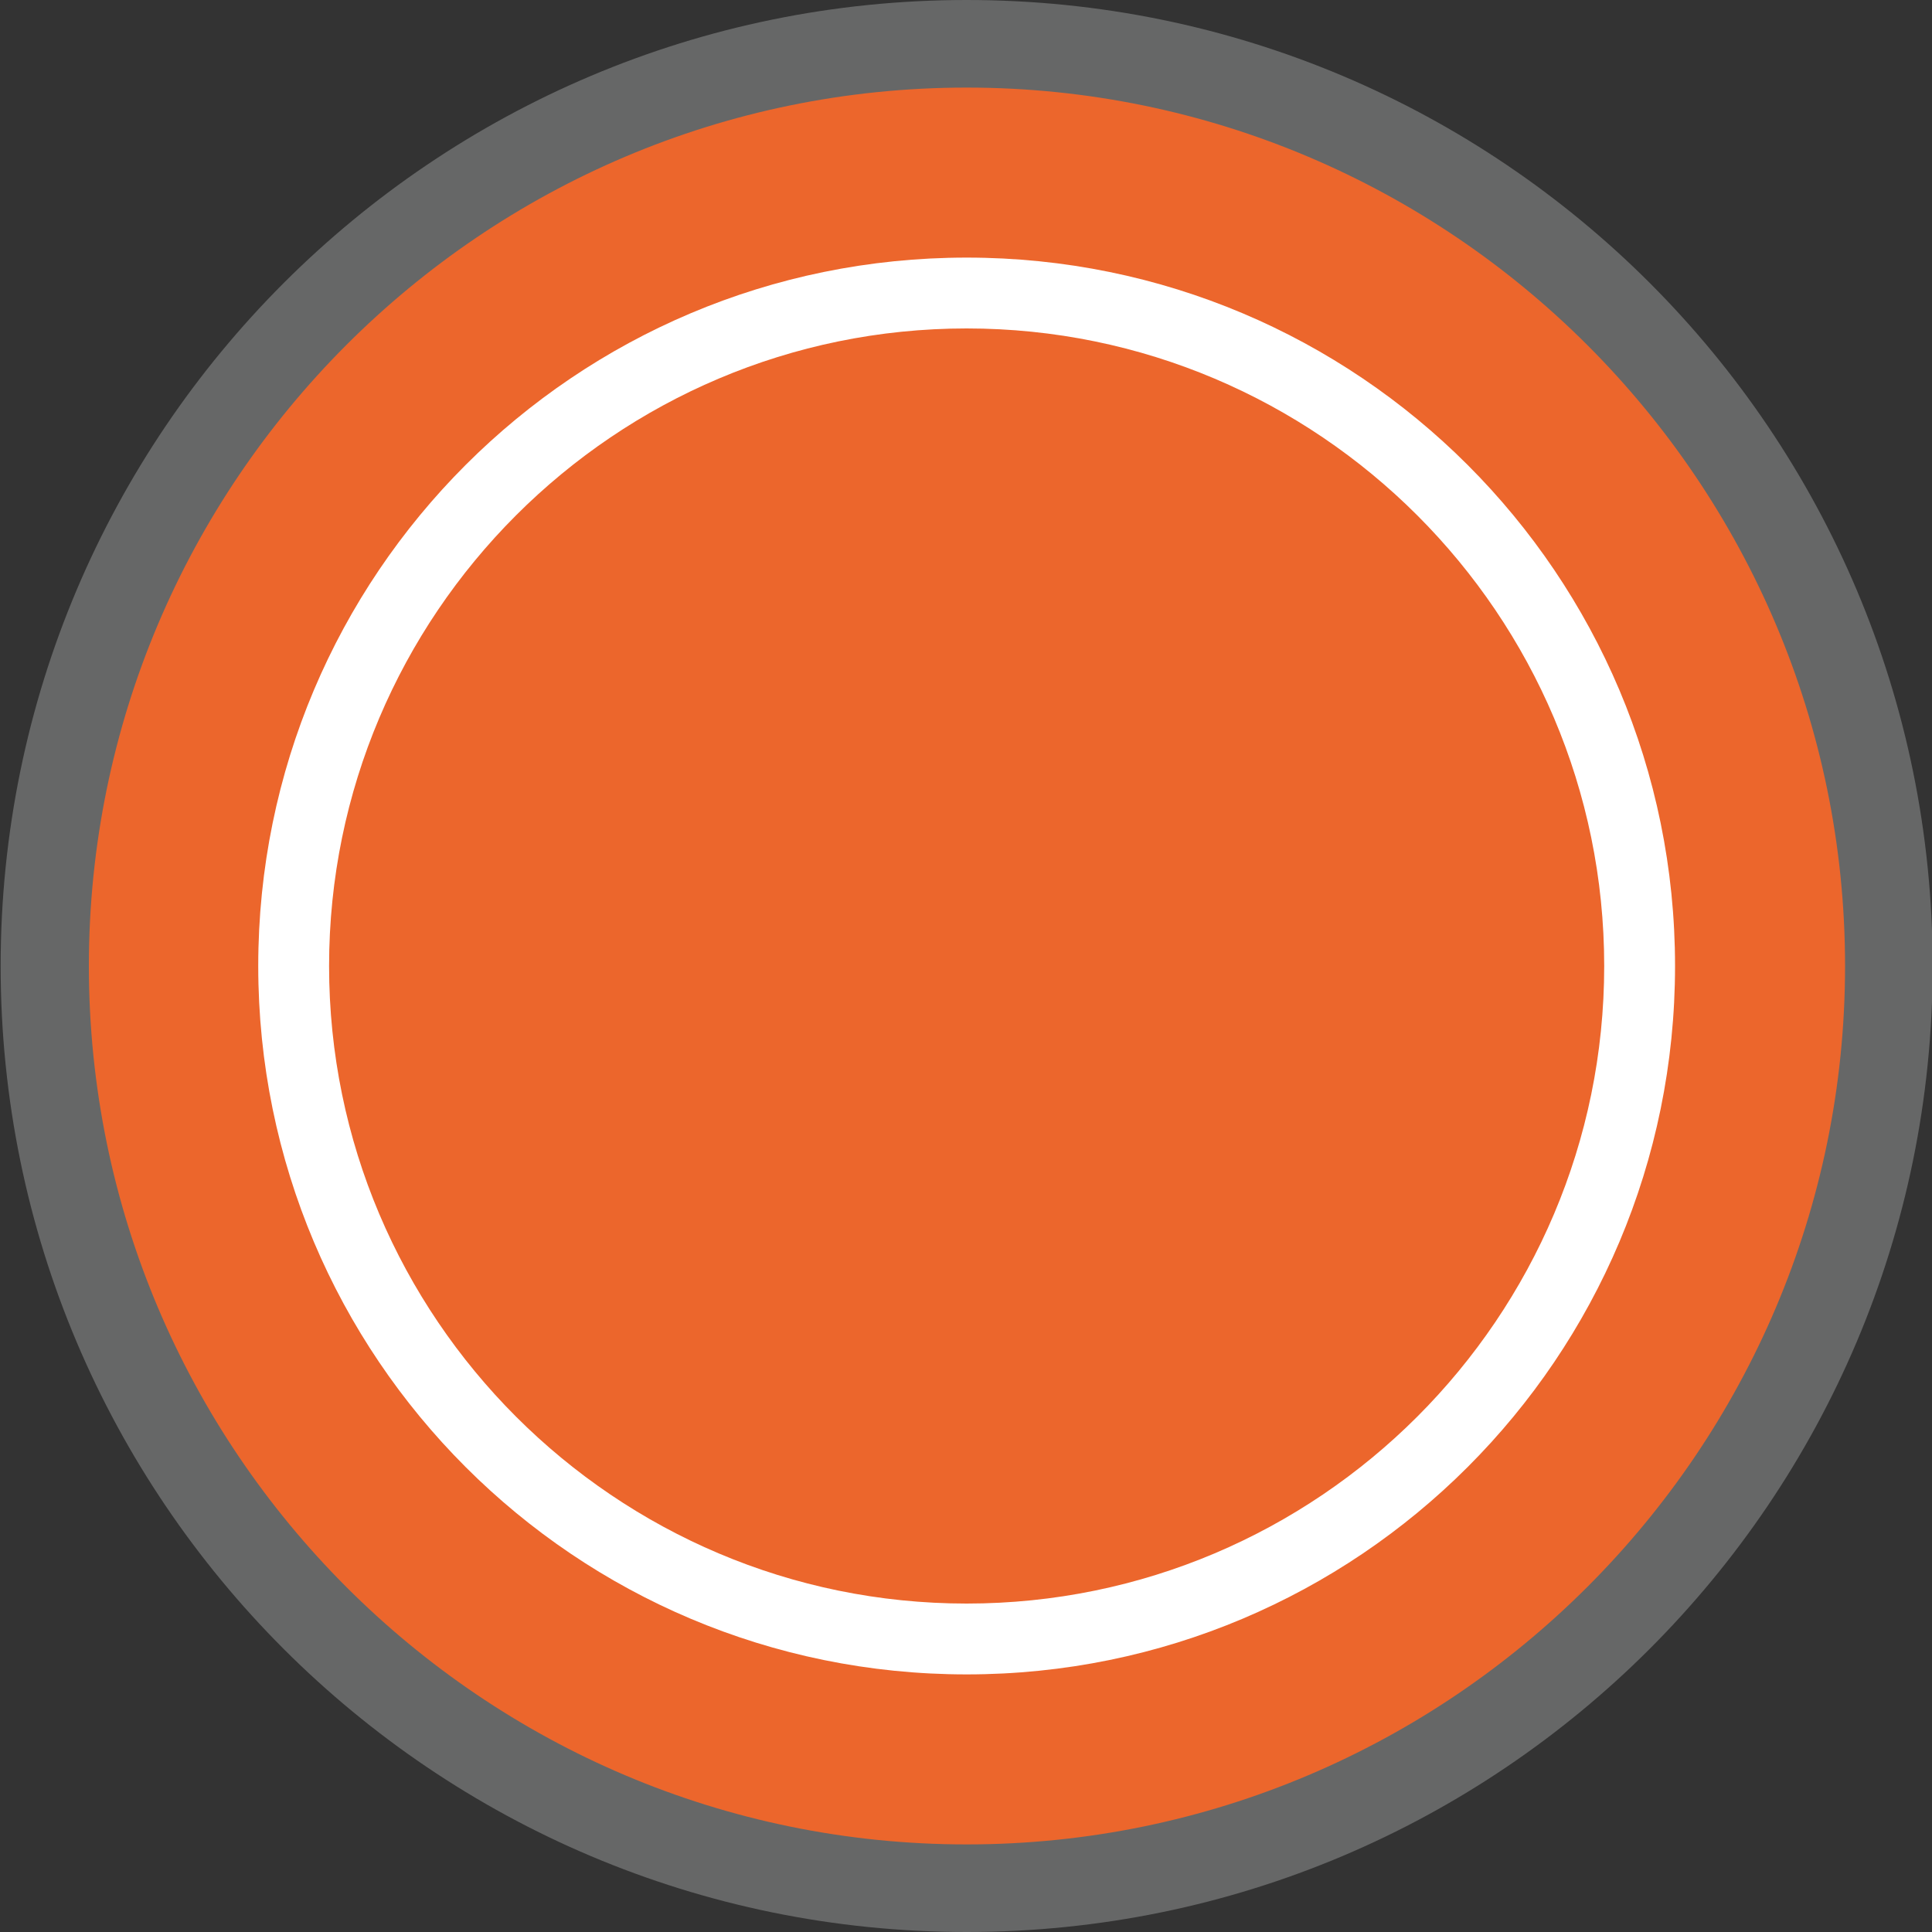 <?xml version="1.0" encoding="utf-8"?>
<!-- Generator: Adobe Illustrator 23.0.1, SVG Export Plug-In . SVG Version: 6.00 Build 0)  -->
<svg version="1.0" id="图层_1" xmlns="http://www.w3.org/2000/svg" xmlns:xlink="http://www.w3.org/1999/xlink" x="0px" y="0px"
	 viewBox="0 0 30 30" enable-background="new 0 0 30 30" xml:space="preserve">
<rect x="0" y="0" width="30" height="30" fill="#333333" stroke="none"/>
<g>
	<g>
		<circle fill="#EC662C" cx="15.01" cy="15" r="14.32"/>
		<path fill="#666767" d="M15.01,1.36c7.52,0,13.64,6.12,13.64,13.64s-6.12,13.64-13.64,13.64S1.38,22.52,1.38,15
			S7.49,1.36,15.01,1.36 M15.01,0c-8.28,0-15,6.72-15,15c0,8.28,6.72,15,15,15s15-6.72,15-15C30.01,6.72,23.3,0,15.01,0L15.01,0z"/>
	</g>
	<path fill="#FFFFFF" d="M15.01,5.1c5.46,0,9.9,4.44,9.9,9.9s-4.44,9.9-9.9,9.9s-9.9-4.44-9.9-9.9S9.55,5.1,15.01,5.1 M15.01,4
		c-6.08,0-11,4.92-11,11s4.92,11,11,11s11-4.92,11-11S21.09,4,15.01,4L15.01,4z"/>
</g>
</svg>
